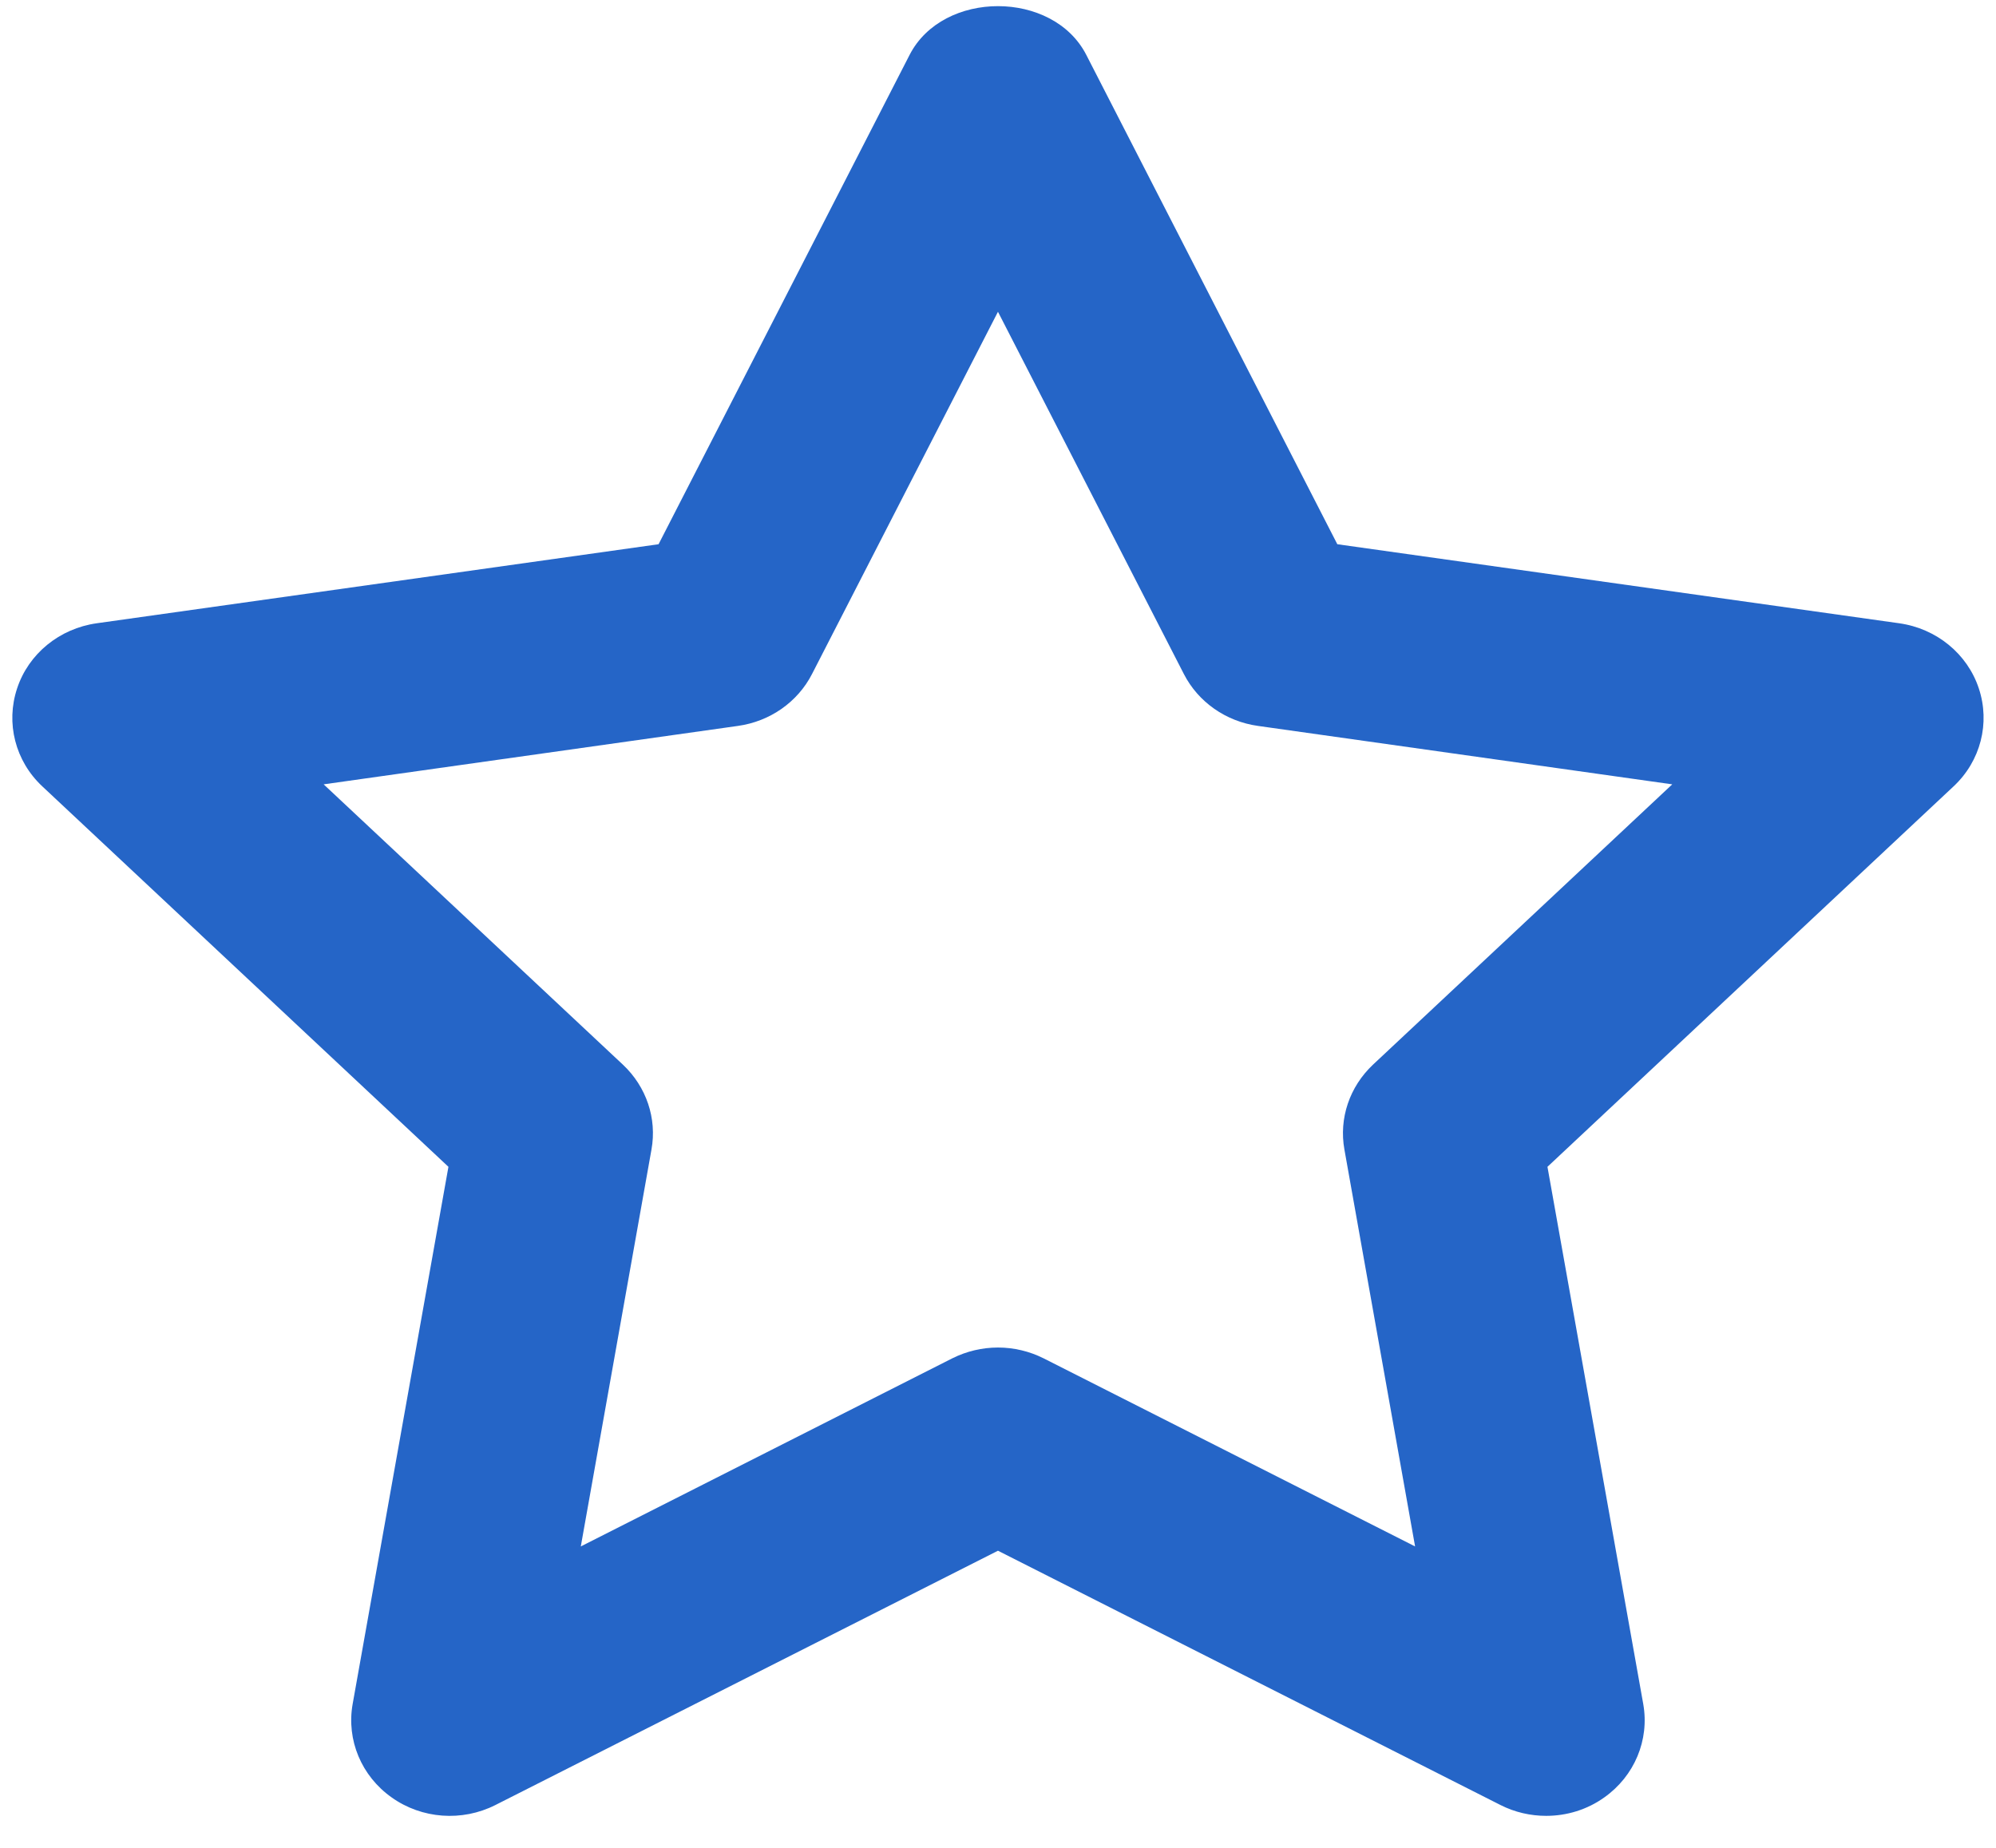 <?xml version="1.0" encoding="UTF-8"?>
<svg width="54px" height="50px" viewBox="0 0 54 50" version="1.1" xmlns="http://www.w3.org/2000/svg" xmlns:xlink="http://www.w3.org/1999/xlink">
    <!-- Generator: Sketch 59 (86127) - https://sketch.com -->
    <title>Endeudar</title>
    <desc>Created with Sketch.</desc>
    <defs>
        <path d="M26.999,36.462 C27.423,36.462 27.847,36.561 28.233,36.754 L38.284,41.844 L36.372,31.105 C36.22,30.262 36.511,29.405 37.145,28.808 L45.241,21.223 L34.033,19.642 C33.167,19.521 32.417,18.997 32.028,18.237 L26.999,8.436 L21.969,18.237 C21.58,18.997 20.831,19.521 19.964,19.642 L8.756,21.223 L16.852,28.808 C17.487,29.405 17.777,30.262 17.625,31.105 L15.713,41.844 L25.764,36.754 C26.151,36.561 26.575,36.462 26.999,36.462 M41.831,49.134 C41.407,49.134 40.983,49.038 40.596,48.842 L26.999,41.96 L13.401,48.842 C12.5,49.297 11.412,49.216 10.599,48.638 C9.777,48.059 9.369,47.08 9.54,46.111 L12.132,31.572 L1.145,21.278 C0.412,20.593 0.151,19.565 0.463,18.627 C0.772,17.689 1.609,17.007 2.615,16.865 L17.817,14.726 L24.609,1.484 C25.511,-0.273 28.487,-0.273 29.388,1.484 L36.18,14.726 L51.383,16.865 C52.388,17.007 53.225,17.689 53.535,18.627 C53.847,19.565 53.585,20.593 52.852,21.278 L41.865,31.572 L44.457,46.111 C44.628,47.08 44.22,48.059 43.399,48.638 C42.937,48.968 42.385,49.134 41.831,49.134" id="path-1"></path>
    </defs>
    <g id="Super-admin-—-dashboard" stroke="none" stroke-width="1" fill="none" fill-rule="evenodd">
        <g id="Endeudar">
            <mask id="mask-2" fill="white">
                <use xlink:href="#path-1"></use>
            </mask>
            <use id="🎨-Icon-Сolor" fill="#2565C7" xlink:href="#path-1"></use>
        </g>
    </g>
</svg>